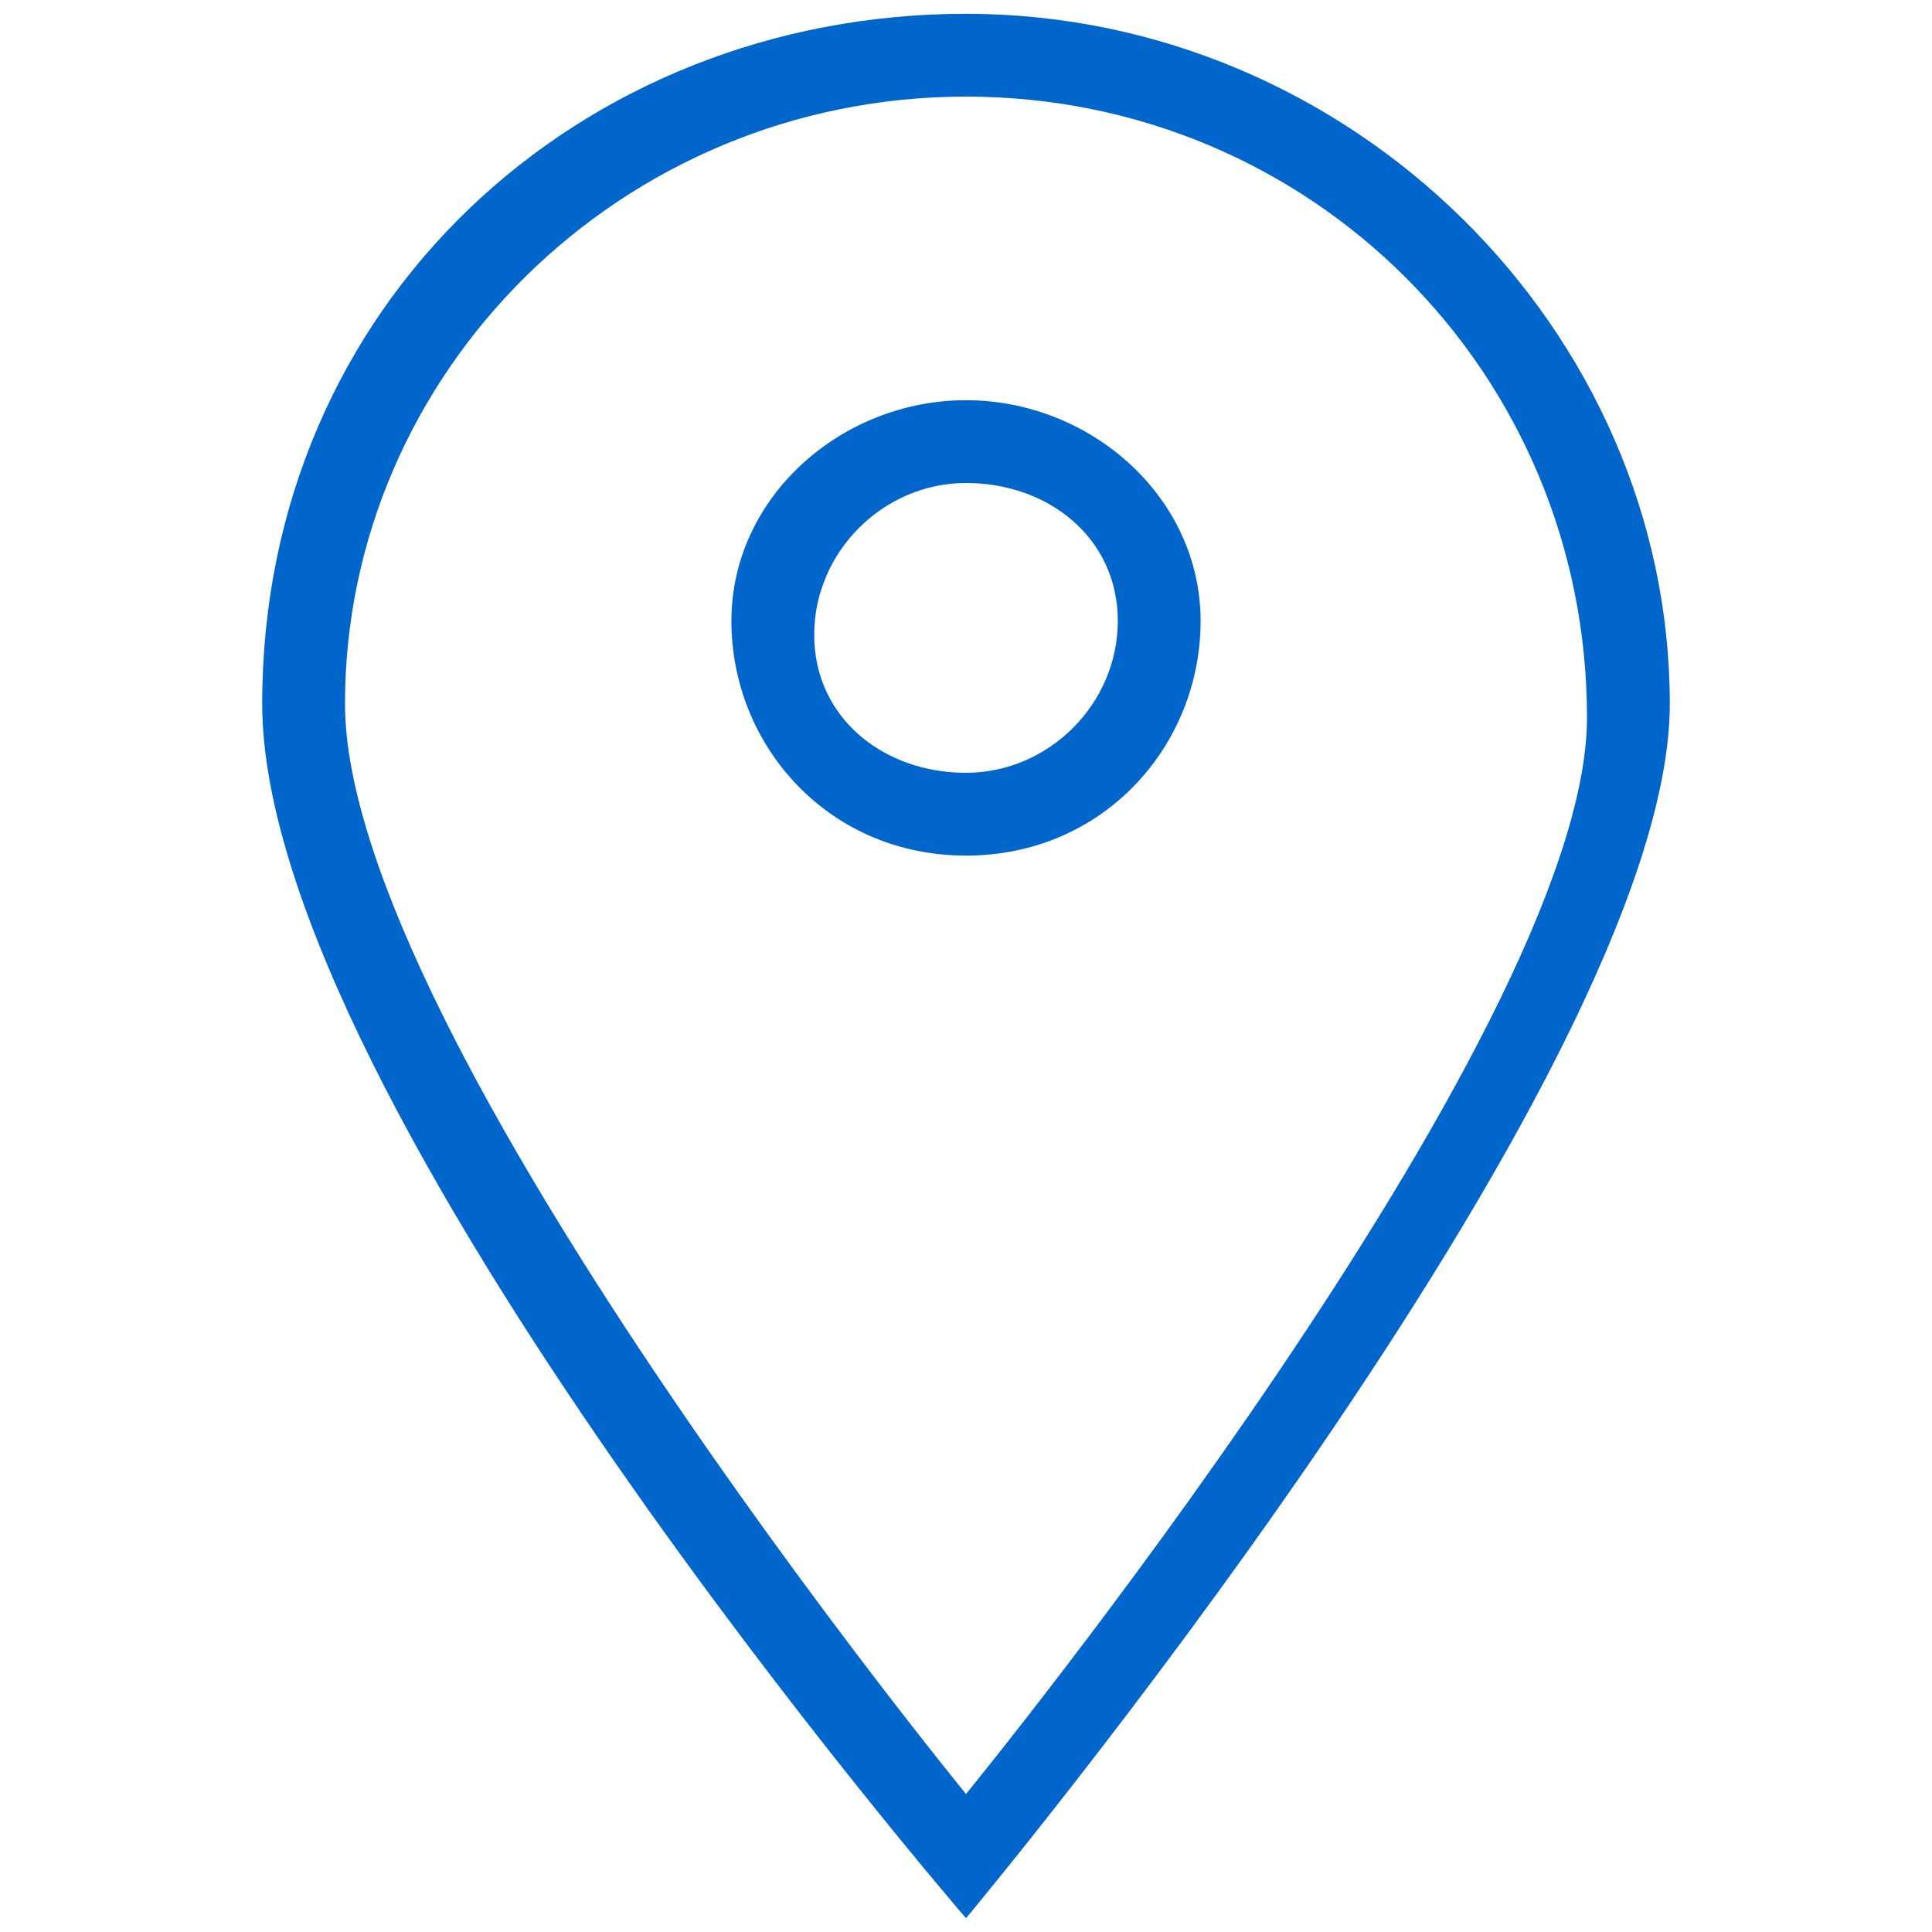 <?xml version="1.0" encoding="utf-8"?>
<!-- Generator: Adobe Illustrator 23.0.3, SVG Export Plug-In . SVG Version: 6.00 Build 0)  -->
<svg version="1.1" id="Capa_1" xmlns="http://www.w3.org/2000/svg" xmlns:xlink="http://www.w3.org/1999/xlink" x="0px" y="0px"
	 viewBox="0 0 14 14" style="enable-background:new 0 0 14 14;" xml:space="preserve">
<style type="text/css">
	.st0{fill:#0066CC;}
</style>
<g>
	<path class="st0" d="M7,13.9c0,0-5.1-5.9-5.1-8.8c0-2.9,2.3-5,5.1-5c2.8,0,5.1,2.3,5.1,5S7,13.9,7,13.9L7,13.9L7,13.9z M7,0.7
		c-2.5,0-4.5,2-4.5,4.4C2.5,7.5,7,13,7,13s4.5-5.5,4.5-7.8C11.5,2.7,9.5,0.7,7,0.7L7,0.7L7,0.7z M8.7,4.5c0,0.9-0.7,1.7-1.7,1.7
		S5.3,5.4,5.3,4.5S6.1,2.9,7,2.9C7.9,2.9,8.7,3.6,8.7,4.5L8.7,4.5L8.7,4.5z M7,3.5c-0.6,0-1.1,0.5-1.1,1.1S6.4,5.6,7,5.6
		s1.1-0.5,1.1-1.1S7.6,3.5,7,3.5L7,3.5L7,3.5z"/>
</g>
</svg>

